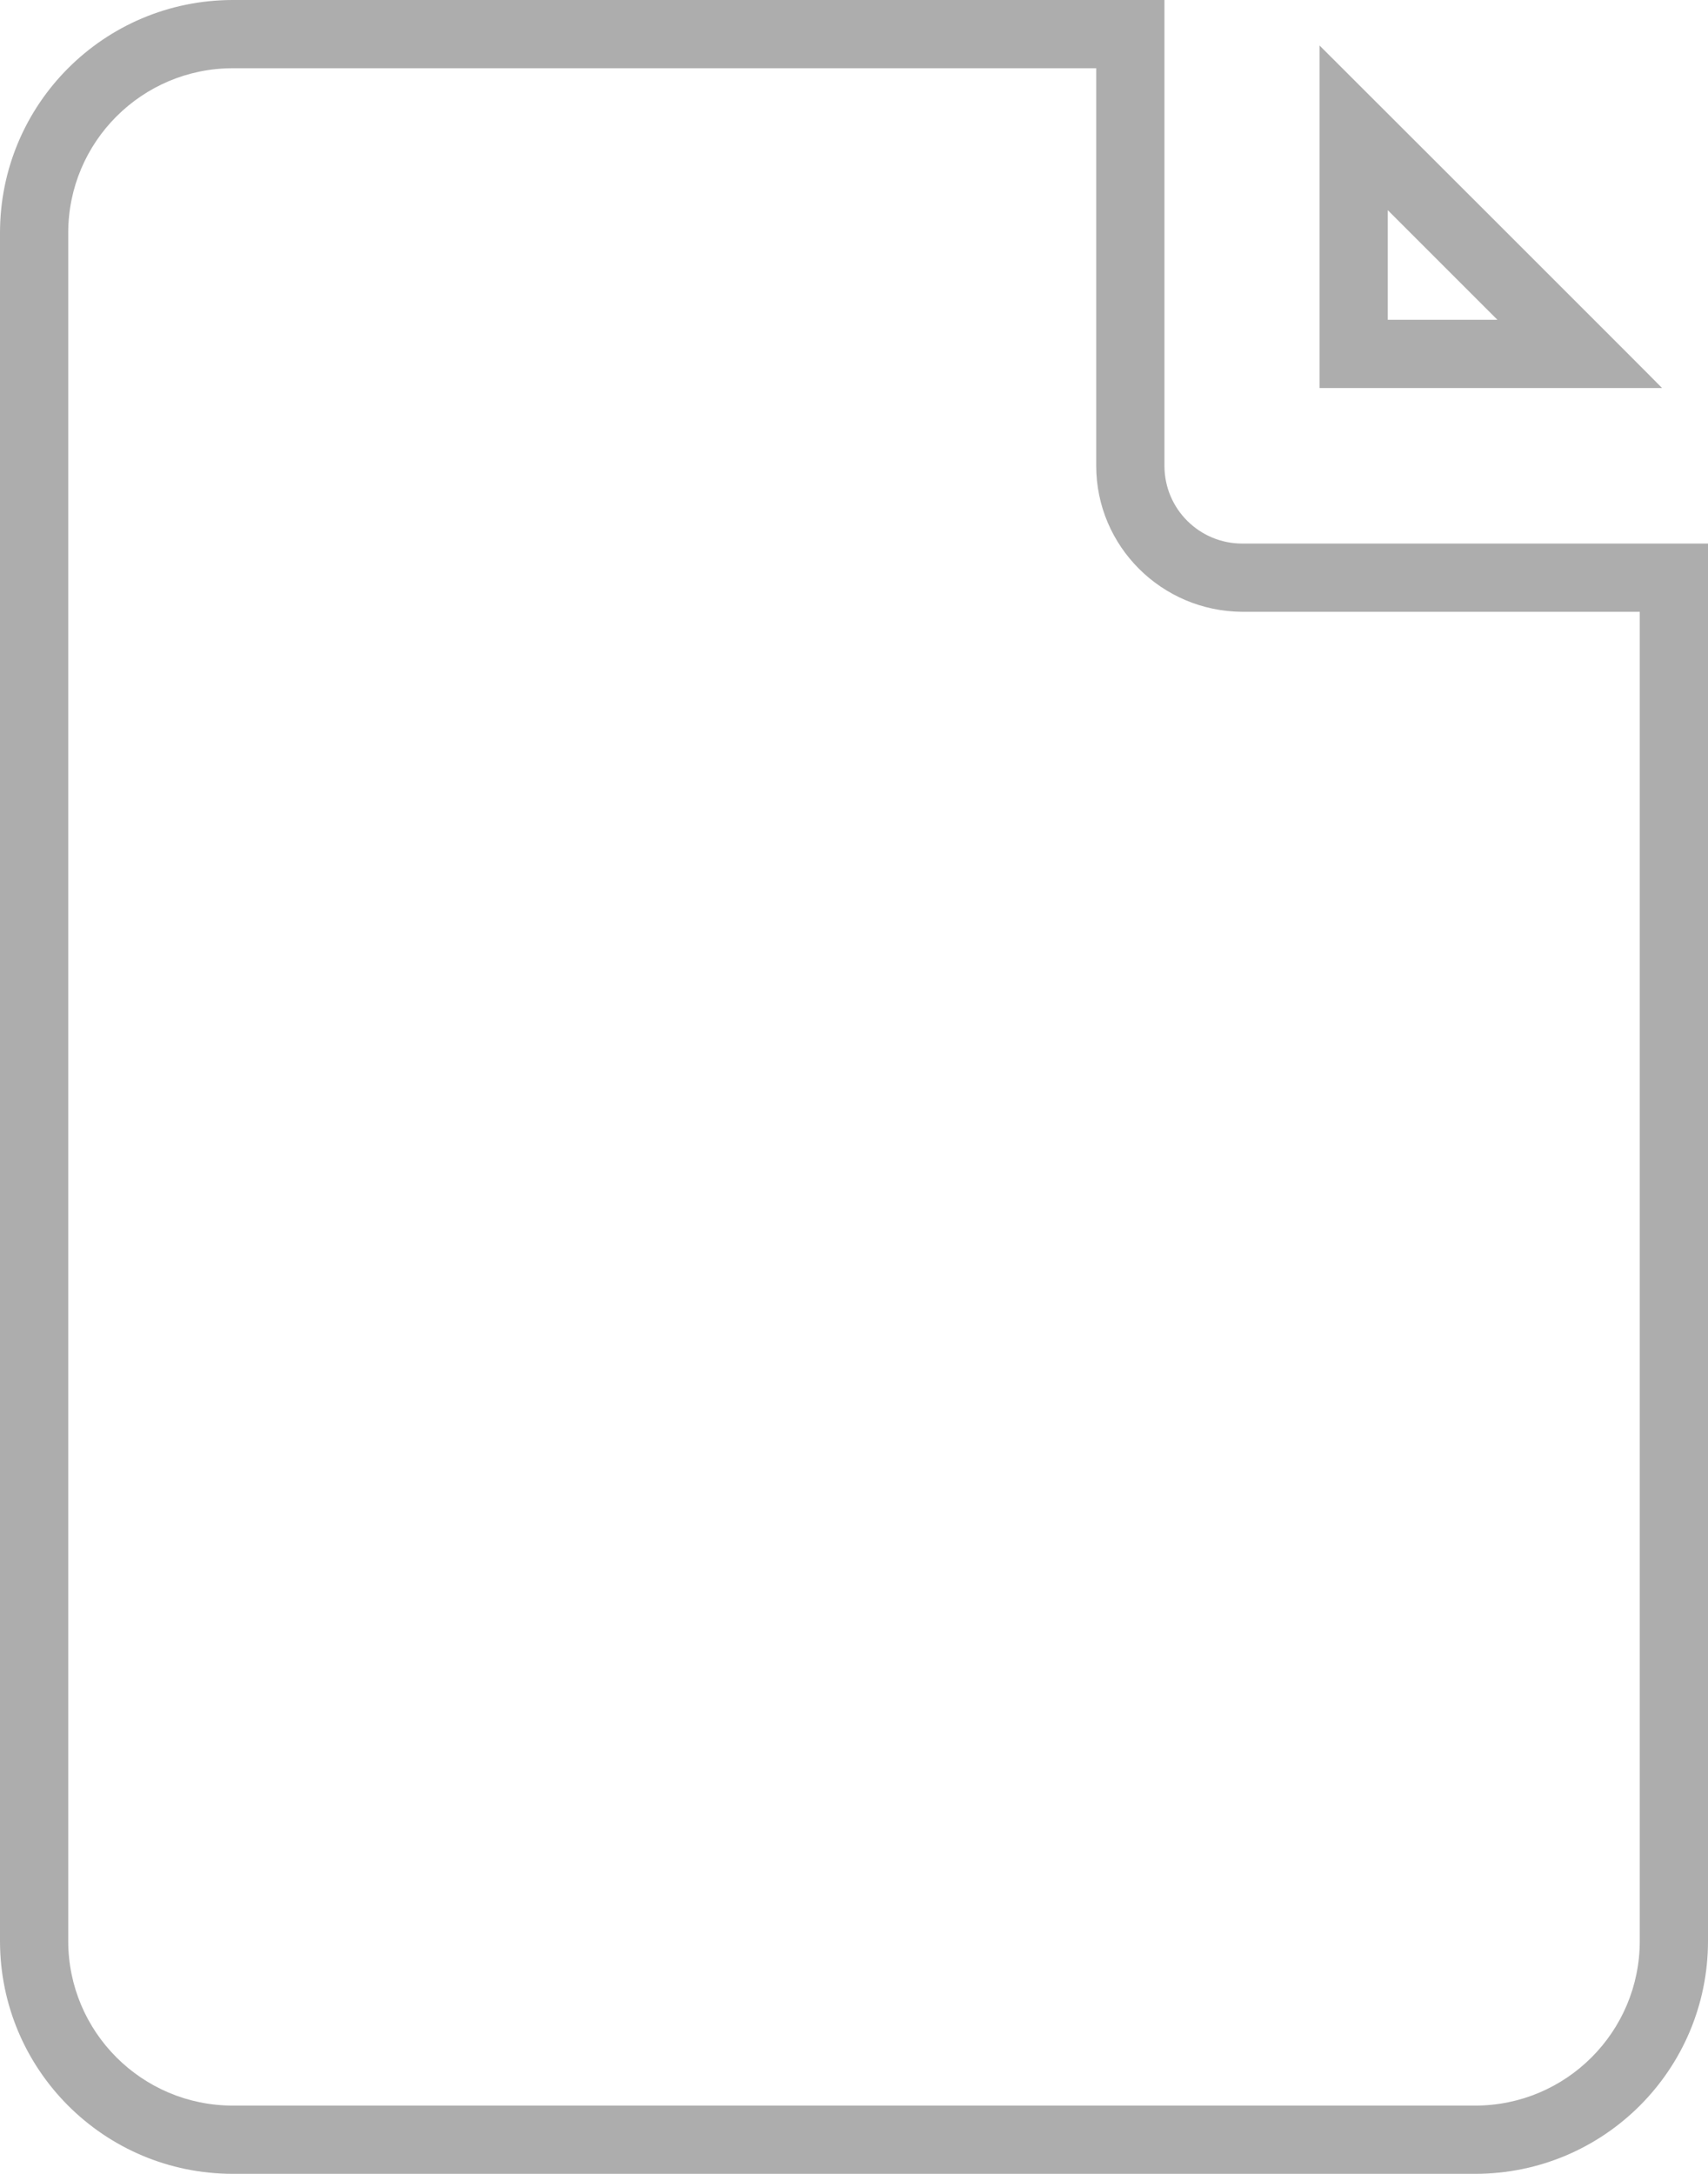 <?xml version="1.0" encoding="utf-8"?>
<!-- Generator: Adobe Illustrator 23.0.3, SVG Export Plug-In . SVG Version: 6.00 Build 0)  -->
<svg version="1.1" id="Capa_1" xmlns="http://www.w3.org/2000/svg" xmlns:xlink="http://www.w3.org/1999/xlink" x="0px" y="0px"
	 viewBox="0 0 375.5 477.9" style="enable-background:new 0 0 375.5 477.9;" xml:space="preserve">
<style type="text/css">
	.st0{fill:#ADADAD;}
</style>
<title>document_blue_empty</title>
<path class="st0" d="M241,15v87.4c0,17.7,14.4,32,32.1,32.1h87.4v292.2c0,20-16.2,36.2-36.2,36.2H51.2c-20,0-36.2-16.2-36.2-36.2
	V51.2C15,31.2,31.2,15,51.2,15H241 M256,0H51.2C22.9,0,0,22.9,0,51.2v375.5c0,28.3,22.9,51.2,51.2,51.2h0h273.1
	c28.3,0,51.2-22.9,51.2-51.2c0,0,0,0,0,0V119.5H273.1c-9.4,0-17.1-7.6-17.1-17.1c0,0,0,0,0,0V0z"/>
<path class="st0" d="M305.1,46.2l24.1,24.1h-24.1V46.2 M290.1,10v75.3h75.3C365.5,85.3,290.1,10,290.1,10z"/>
</svg>
